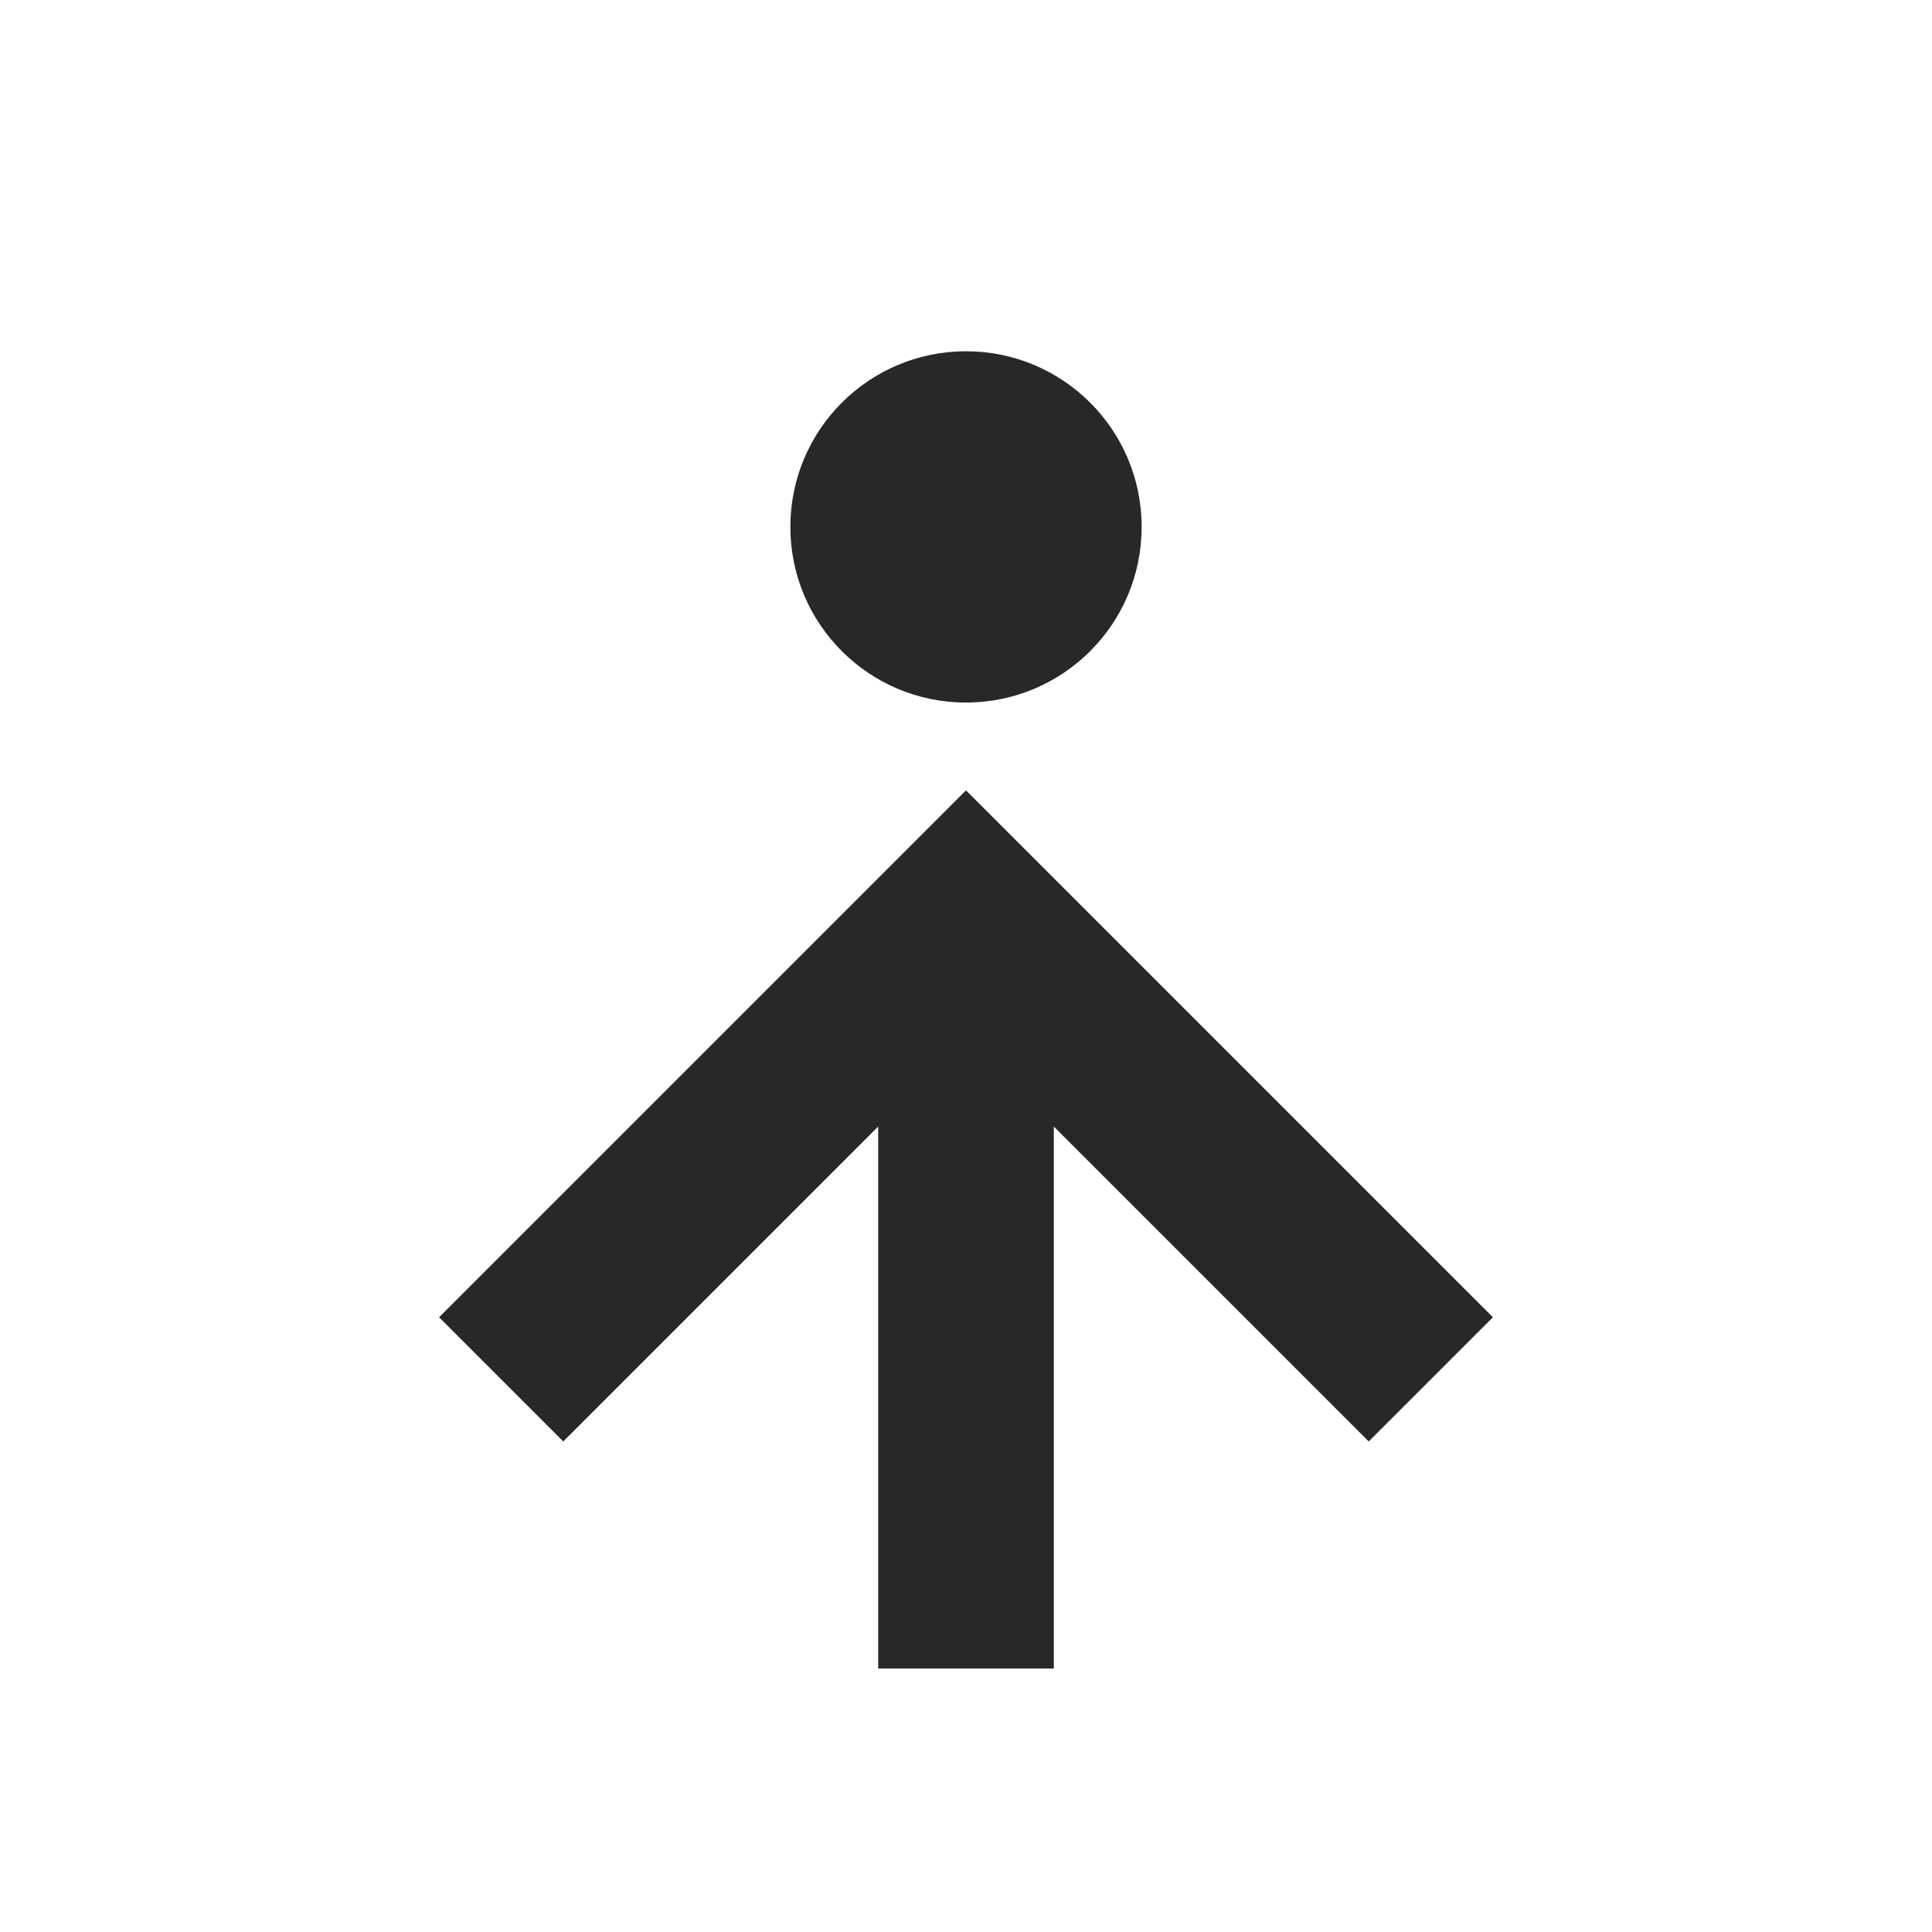 <svg width="22" height="22" version="1.1" xmlns="http://www.w3.org/2000/svg">
  <defs>
    <style id="current-color-scheme" type="text/css">.ColorScheme-Text { color:#282828; } .ColorScheme-Highlight { color:#458588; }</style>
  </defs>
  <path class="ColorScheme-Text" d="m12 19v-6.172l3.586 3.586 1.414-1.414-6-6-6 6 1.414 1.414 3.586-3.586v6.172zm-1-11c1.105 0 2-0.895 2-2s-0.895-2-2-2-2 0.895-2 2c0 1.105 0.895 2 2 2z" fill="currentColor"/>
</svg>
